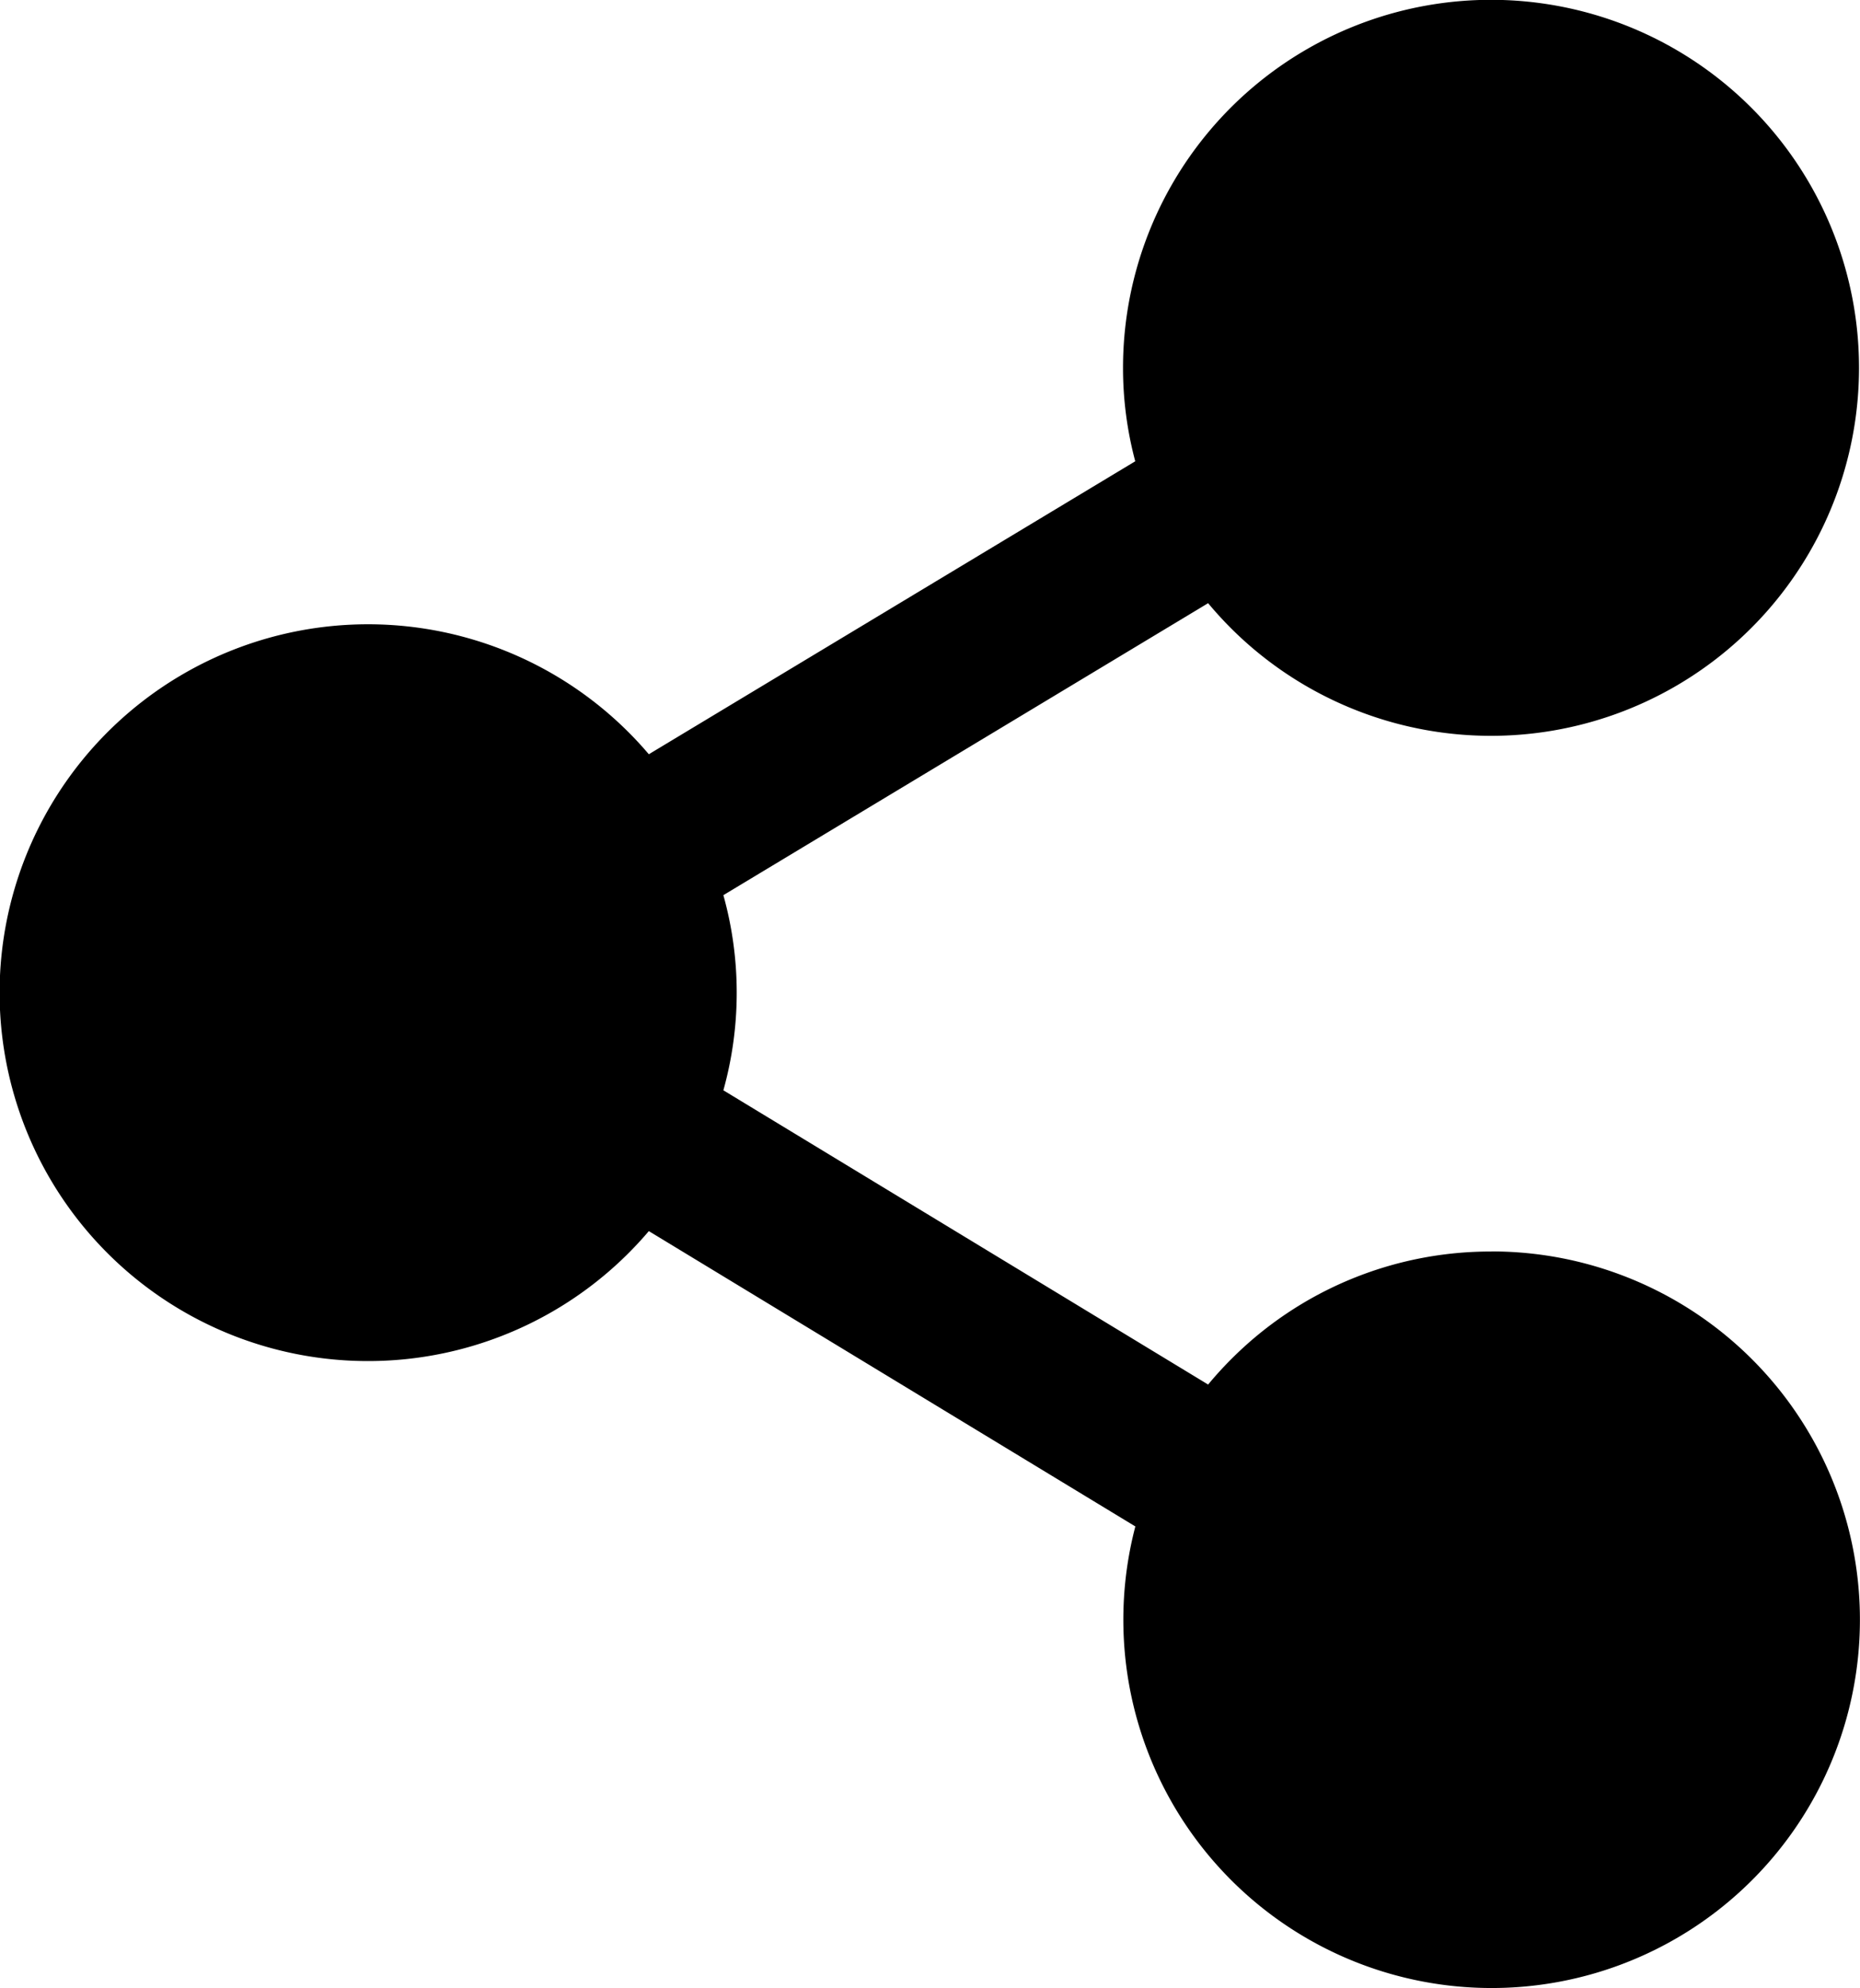 <svg xmlns="http://www.w3.org/2000/svg" width="18.863" height="20.164" viewBox="0 0 18.863 20.164">
  <path id="Path_2596" data-name="Path 2596" d="M1367.124,1844.653a3.711,3.711,0,0,0-2.642,1.094q-.12.12-.232.255l-4.916-2.984a3.685,3.685,0,0,0,0-1.979l4.916-2.961a3.732,3.732,0,1,0-.863-2.382,3.666,3.666,0,0,0,.124.943l-4.933,2.971a3.736,3.736,0,1,0,0,4.836l4.934,2.995a3.735,3.735,0,1,0,3.613-2.789Z" transform="translate(-1351.998 -1831.961)"/>
</svg>
